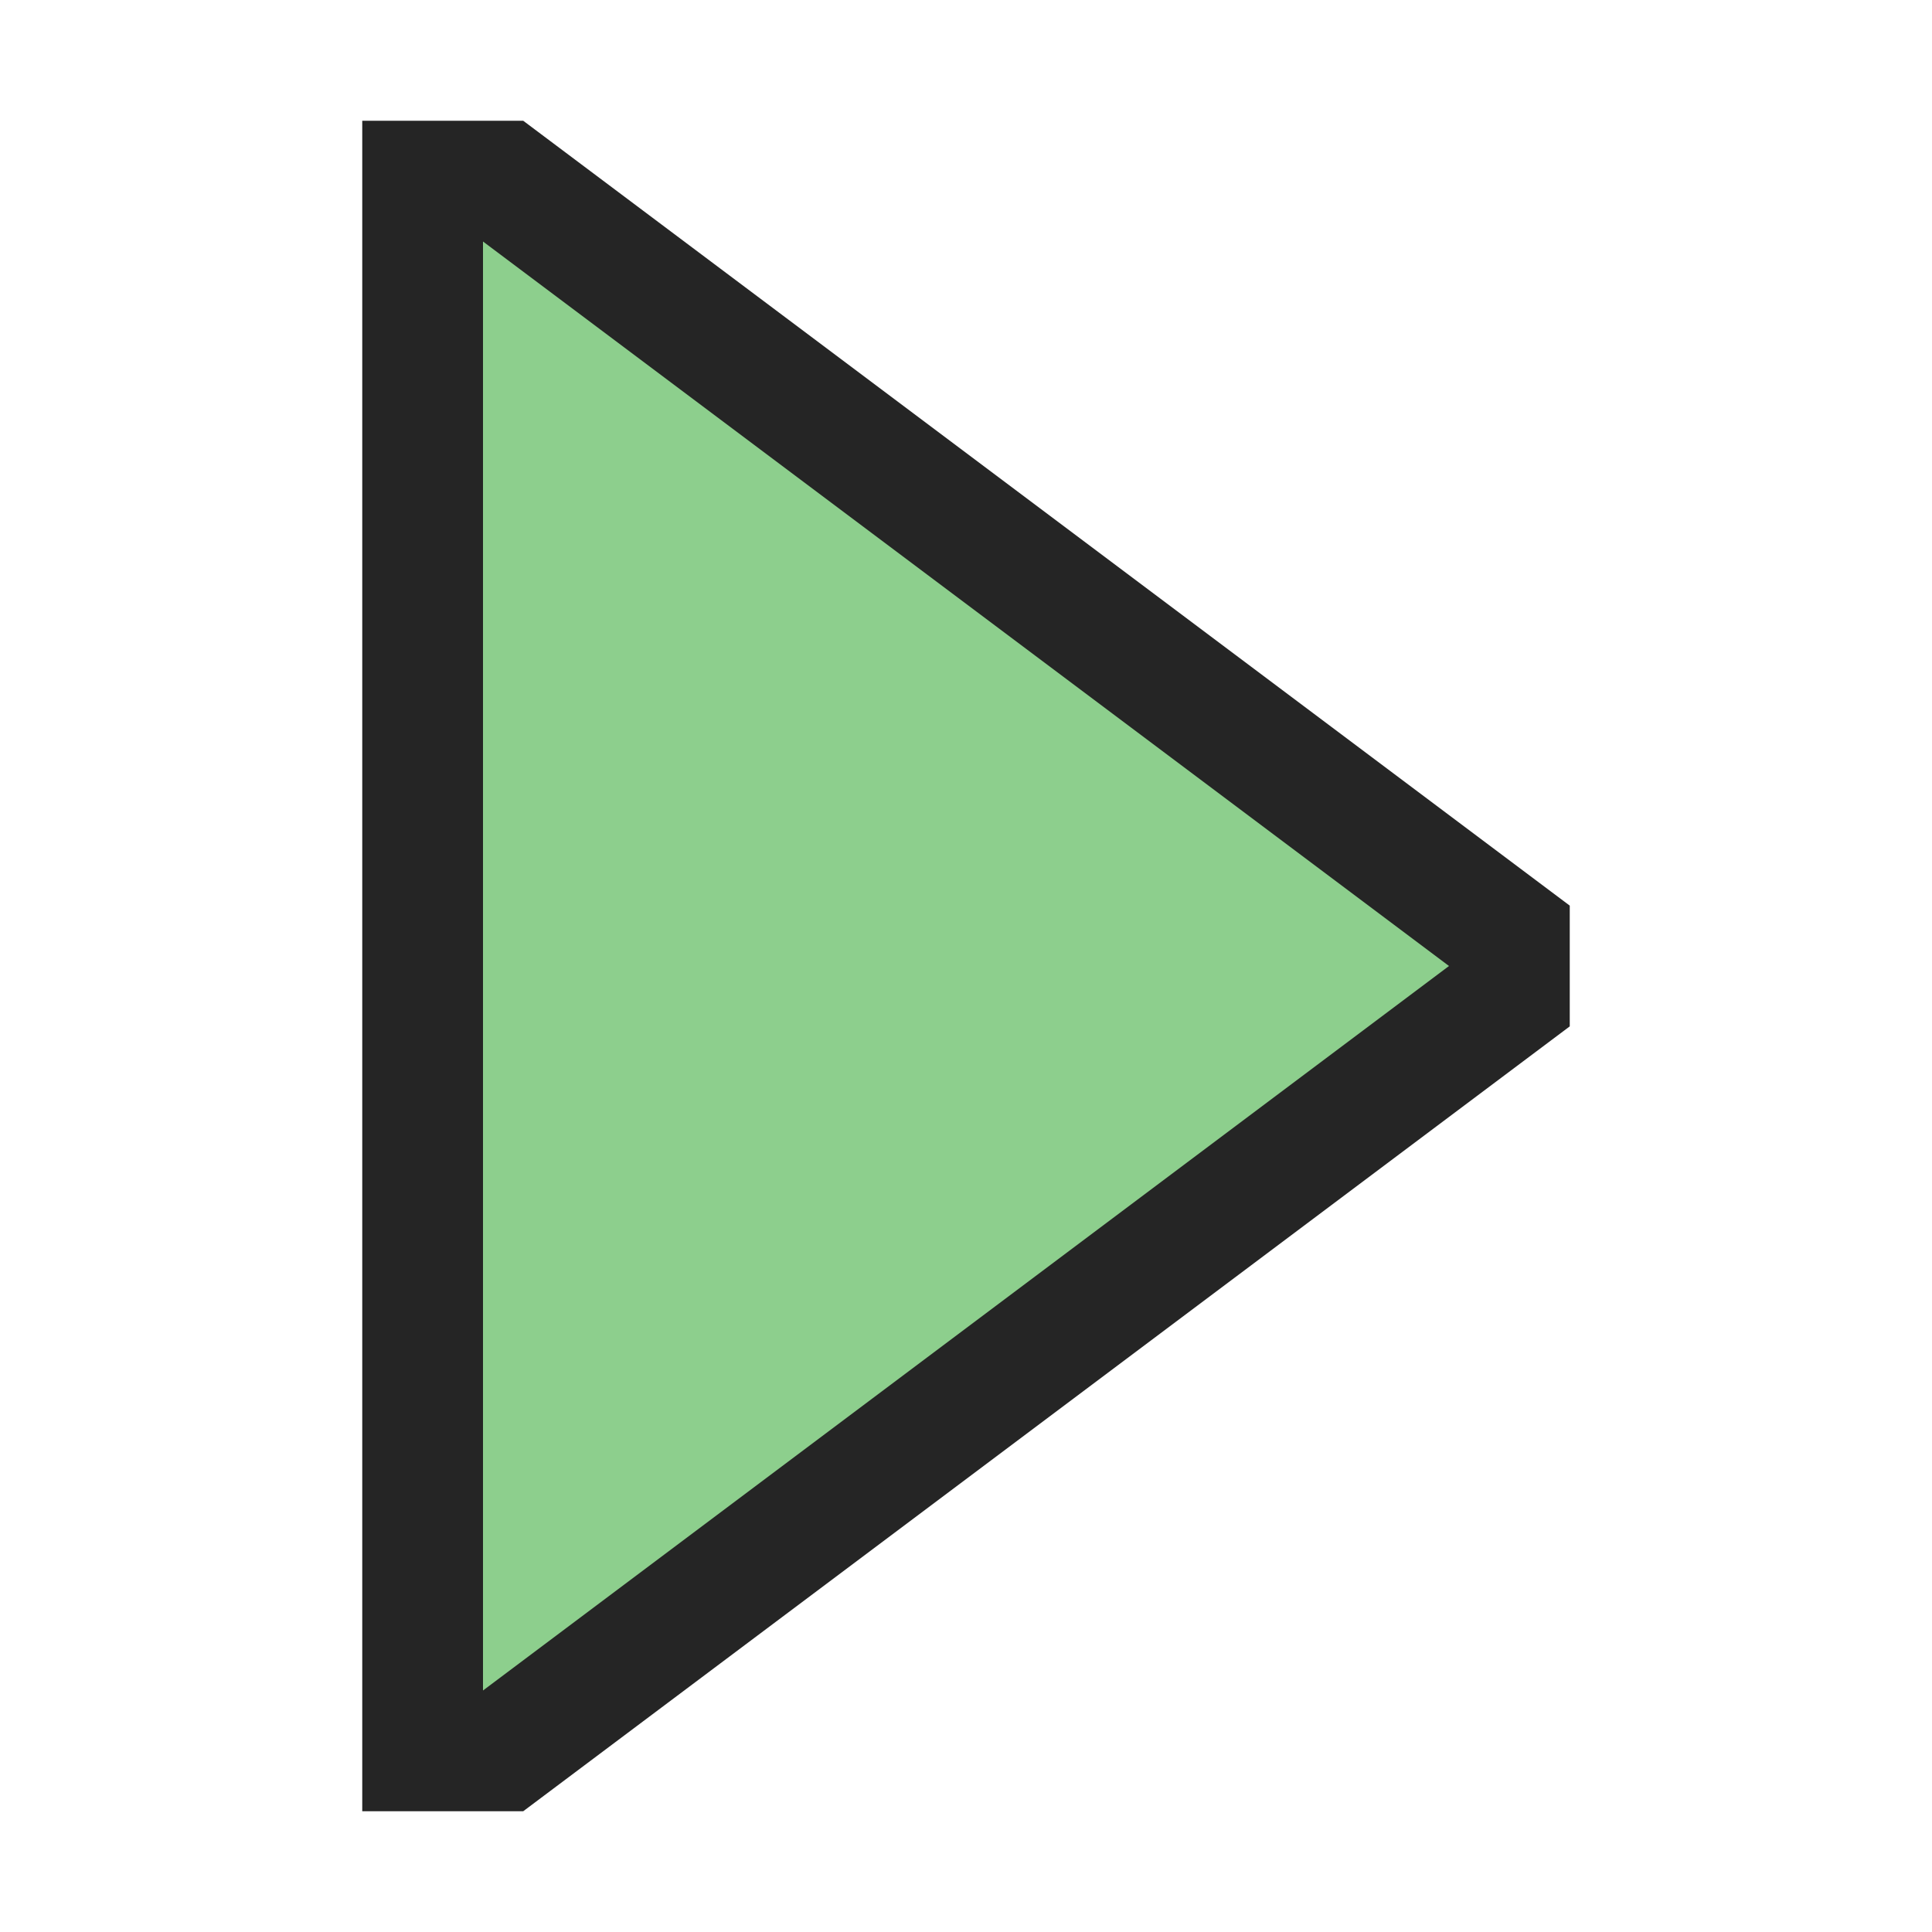 <svg xmlns="http://www.w3.org/2000/svg" width="16" height="16" viewBox="0 0 16 16">
  <title>execute_dark</title>
  <g>
    <g>
      <polygon points="13 7.5 4.333 1 3 1 3 15 4.333 15 13 8.5 13 7.5" fill="#252525" fill-rule="evenodd"/>
      <polygon points="4 2 4 14 12 8 4 2" fill="#8dcf8d" fill-rule="evenodd"/>
    </g>
    <rect width="16" height="16" fill="#f0f" opacity="0"/>
  </g>
</svg>
